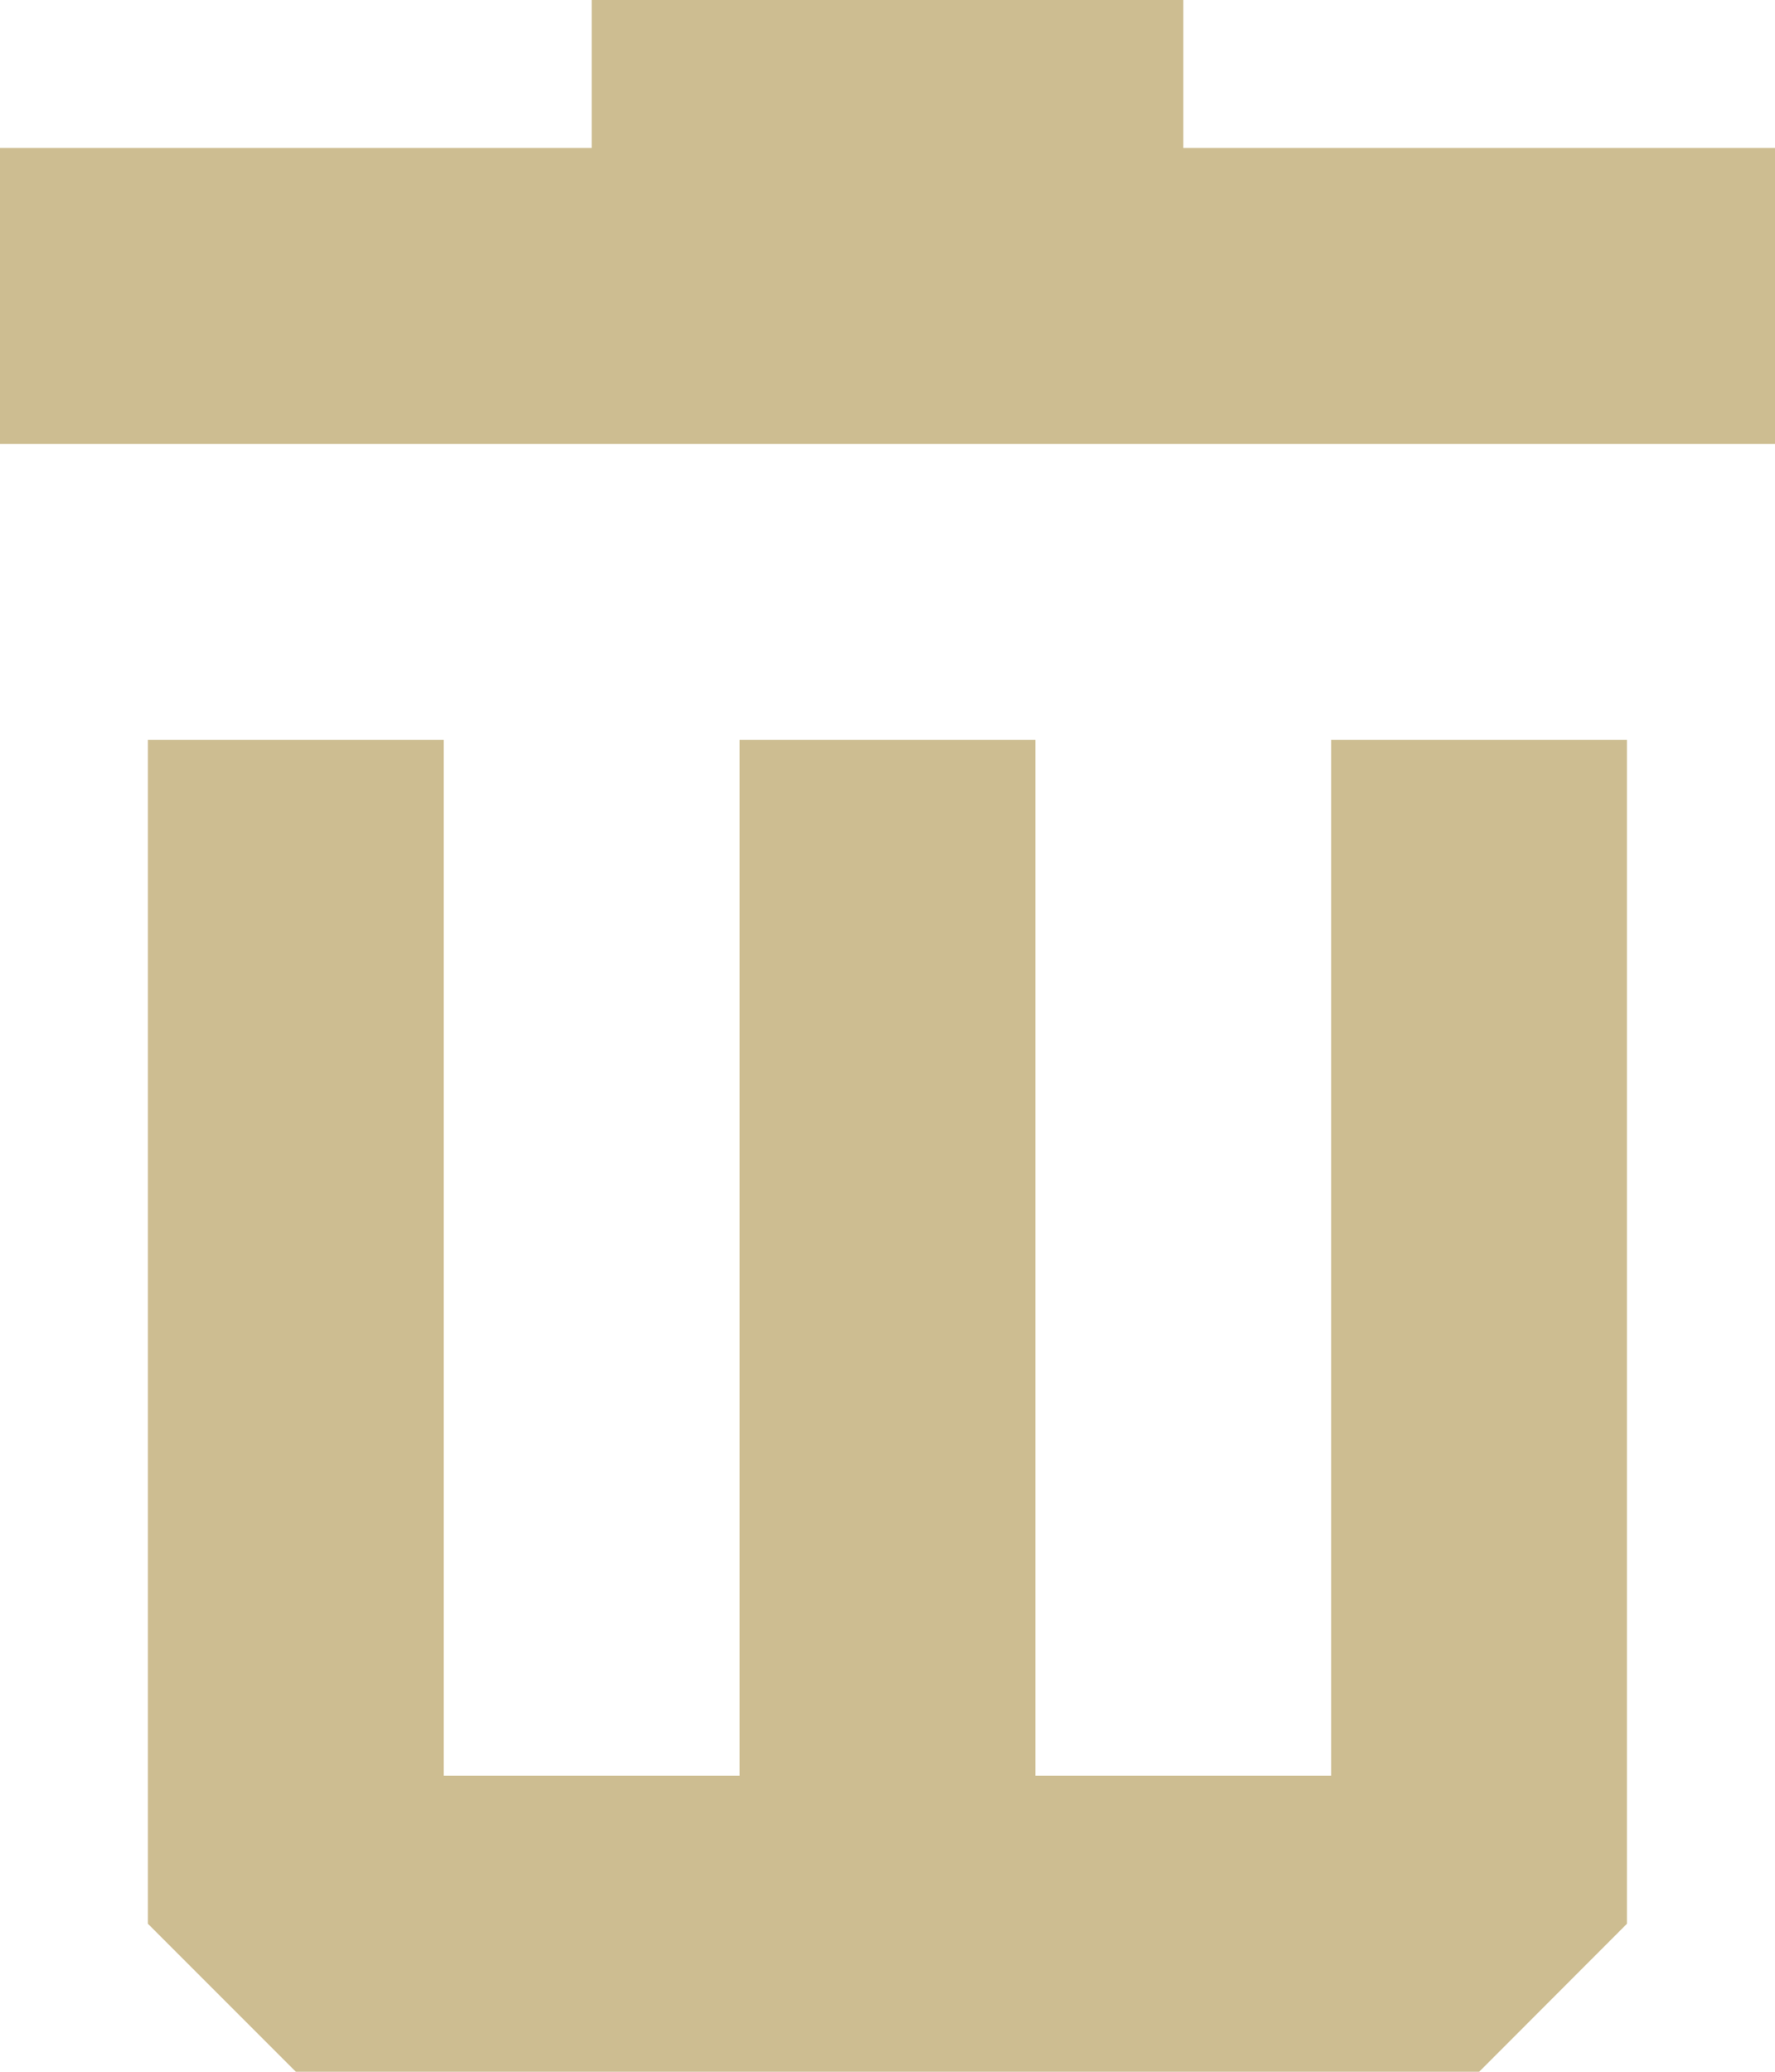 <svg width="12" height="14" viewBox="0 0 12 14" fill="none" xmlns="http://www.w3.org/2000/svg">
<g clip-path="url(#clip0_26_22)">
<path fill-rule="evenodd" clip-rule="evenodd" d="M0 3V1H4V0H8V1H12V3H0ZM3 12H5V5H7V12H8.999V5H10.999V13L10 14H2L1 13V5H3V12Z" fill="#CDBD91"/>
</g>
<defs>
<clipPath id="clip0_26_22">
<rect width="12" height="14" fill="white"/>
</clipPath>
</defs>
</svg>
